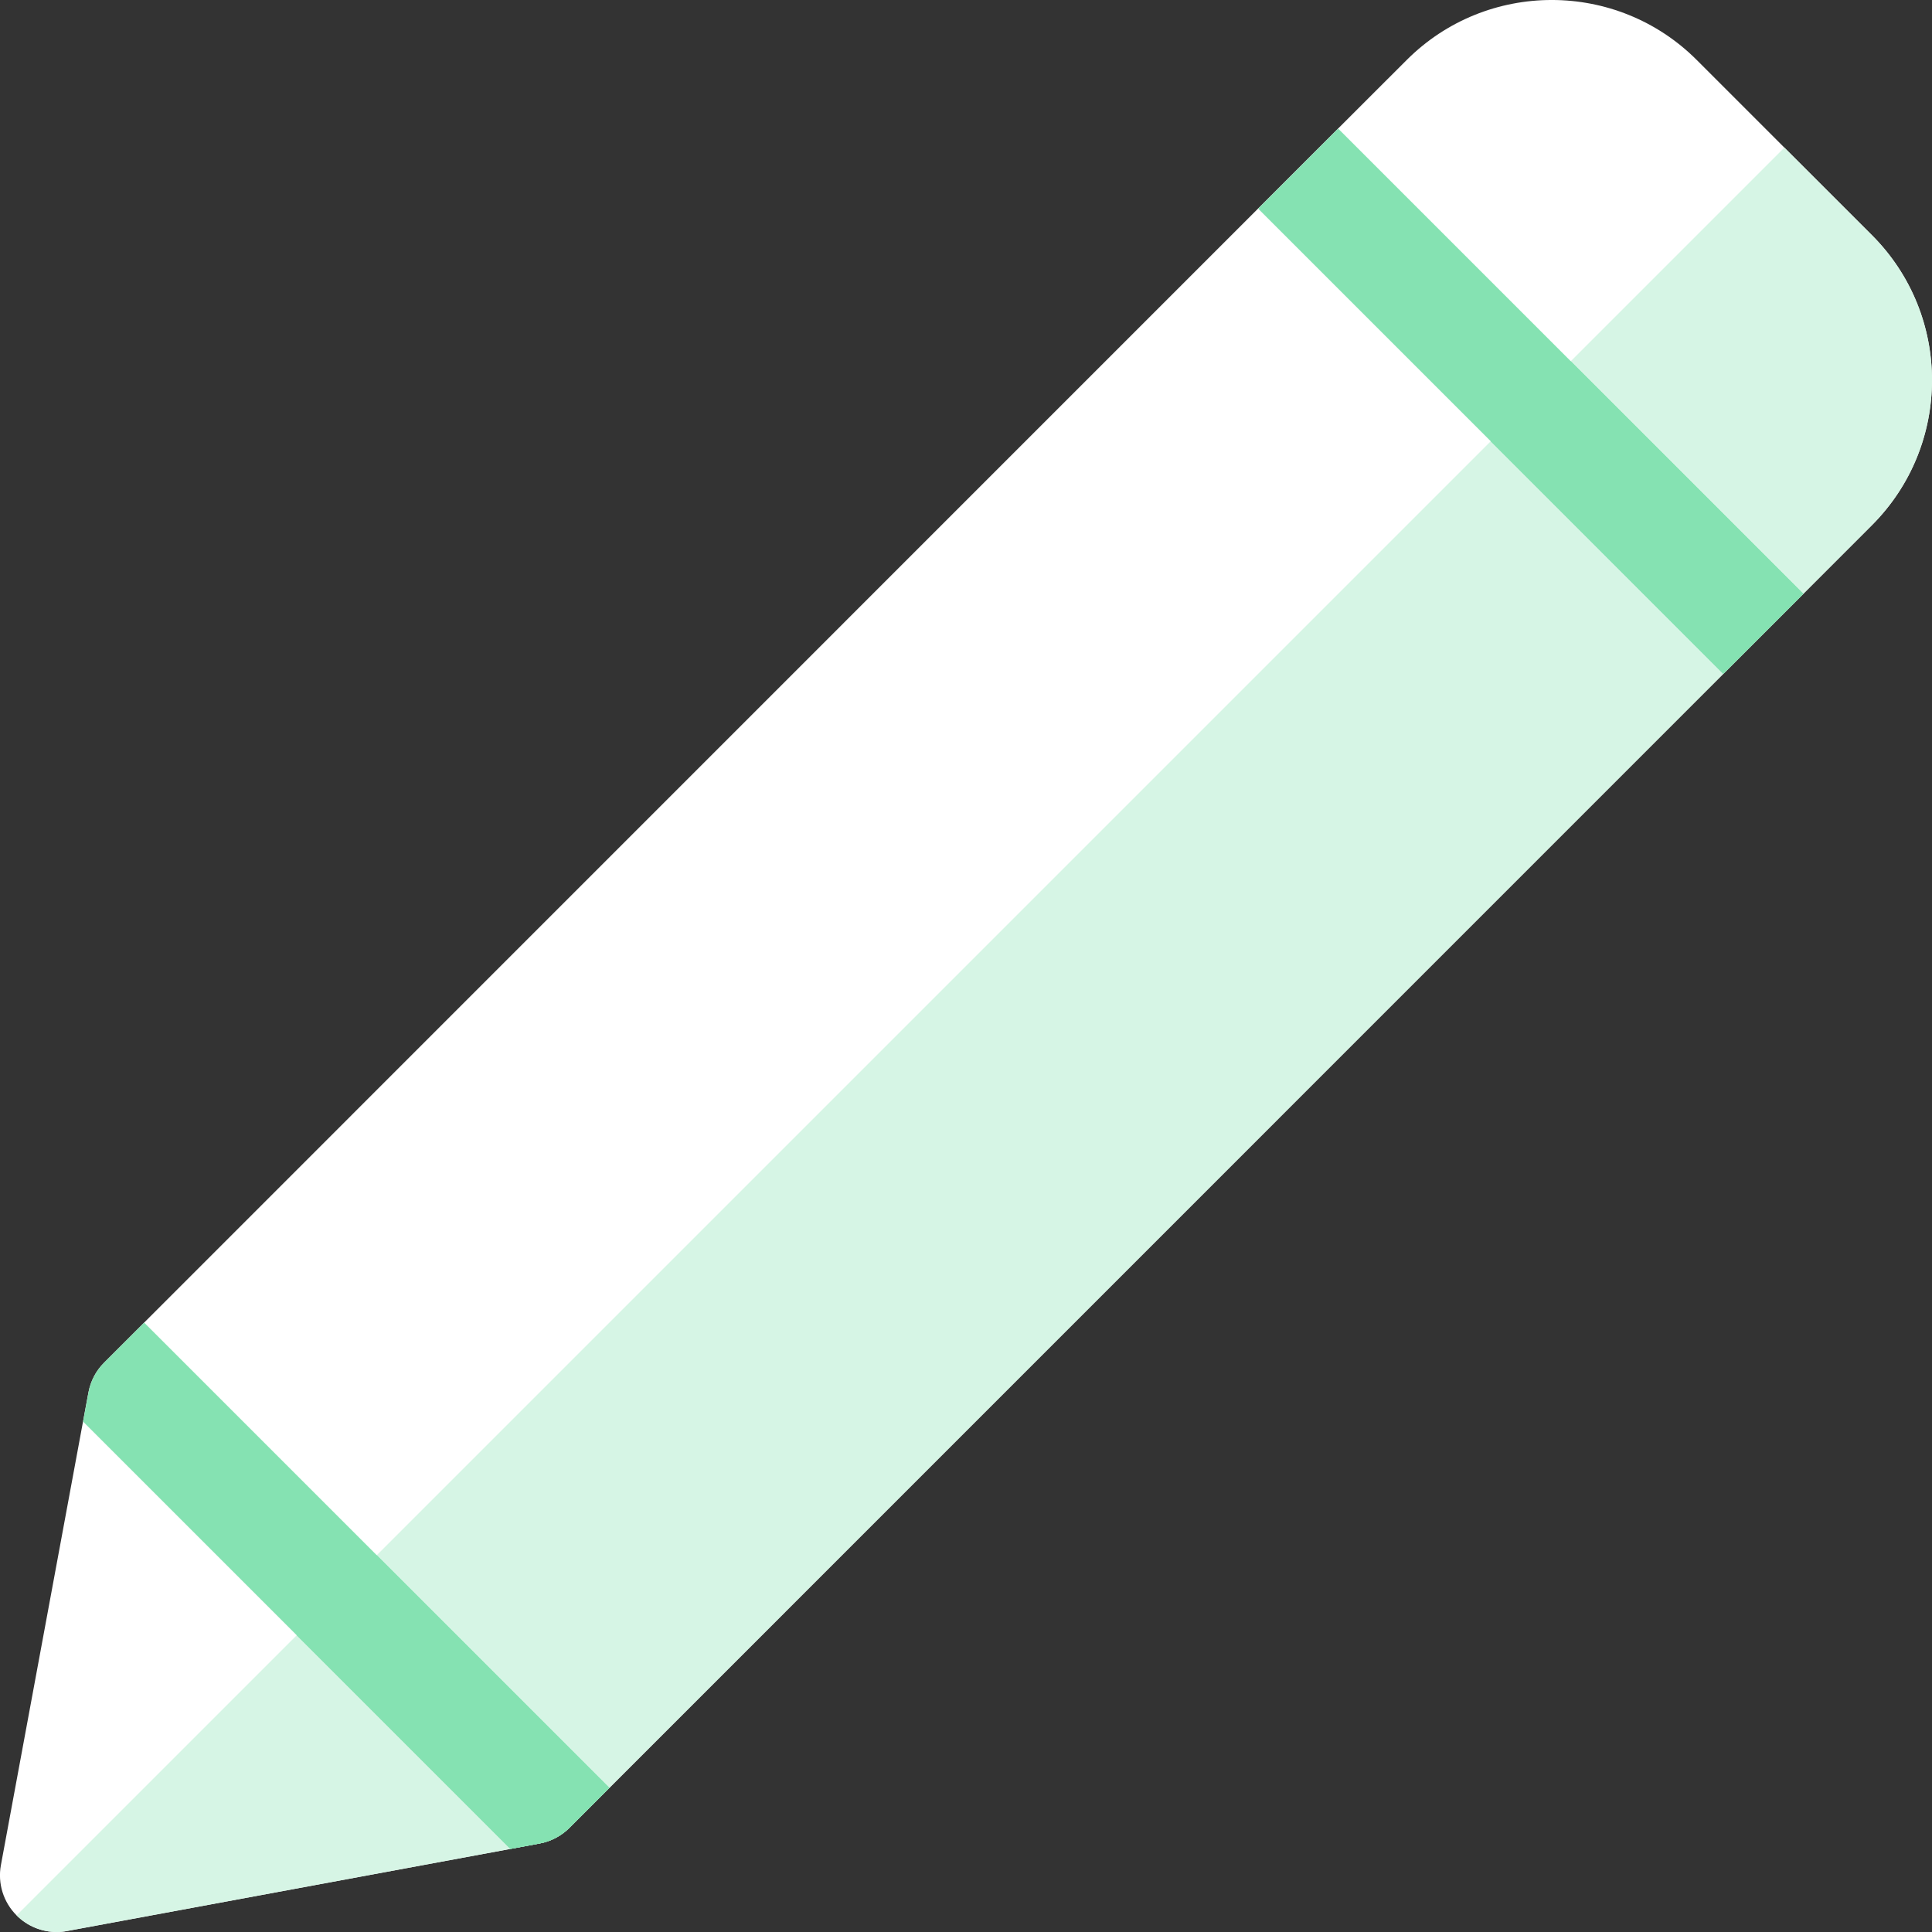 <svg width="32" height="32" viewBox="0 0 32 32" fill="none" xmlns="http://www.w3.org/2000/svg">
<rect x="0" y="0" width="32" height="32" fill="#333333" stroke="none"/>
<g clip-path="url(#clip0)">
<path d="M31.004 3.894L28.104 0.994C26.779 -0.332 24.623 -0.331 23.299 0.994L22.163 2.129L20.838 3.454L1.724 22.57C1.59 22.703 1.5 22.875 1.465 23.061L1.375 23.546L0.015 30.892C-0.041 31.195 0.056 31.507 0.275 31.725C0.452 31.902 0.691 32 0.937 32C0.994 32 1.051 31.995 1.108 31.984L8.453 30.624L8.938 30.534C9.124 30.5 9.296 30.409 9.43 30.276L28.544 11.16L29.869 9.835L31.004 8.7C32.331 7.372 32.332 5.222 31.004 3.894Z" fill="white"/>
<path d="M29.555 2.445L0.275 31.725C0.452 31.902 0.691 32 0.938 32C0.995 32 1.051 31.995 1.108 31.984L8.454 30.624L8.938 30.534C9.124 30.5 9.296 30.409 9.43 30.276L28.544 11.16L29.869 9.835L31.004 8.699C32.331 7.372 32.333 5.222 31.004 3.894L29.555 2.445Z" fill="#D6F5E5"/>
<path d="M28.544 11.161L29.87 9.836L22.164 2.13L20.839 3.456L28.544 11.161Z" fill="#85E2B2"/>
<path d="M10.093 29.612L9.43 30.276C9.296 30.409 9.124 30.5 8.938 30.534L8.454 30.624L1.376 23.546L1.466 23.061C1.5 22.875 1.591 22.703 1.724 22.57L2.388 21.907L10.093 29.612Z" fill="#85E2B2"/>
<path d="M29.868 9.835L26.016 5.983L24.691 7.309L28.542 11.161L29.868 9.835Z" fill="#85E2B2"/>
<path d="M4.915 27.085L8.454 30.624L8.938 30.534C9.124 30.5 9.296 30.409 9.43 30.276L10.093 29.613L6.24 25.76L4.915 27.085Z" fill="#85E2B2"/>
</g>
<defs>
<clipPath id="clip0">
<rect width="32" height="32" fill="white"/>
</clipPath>
</defs>
</svg>
